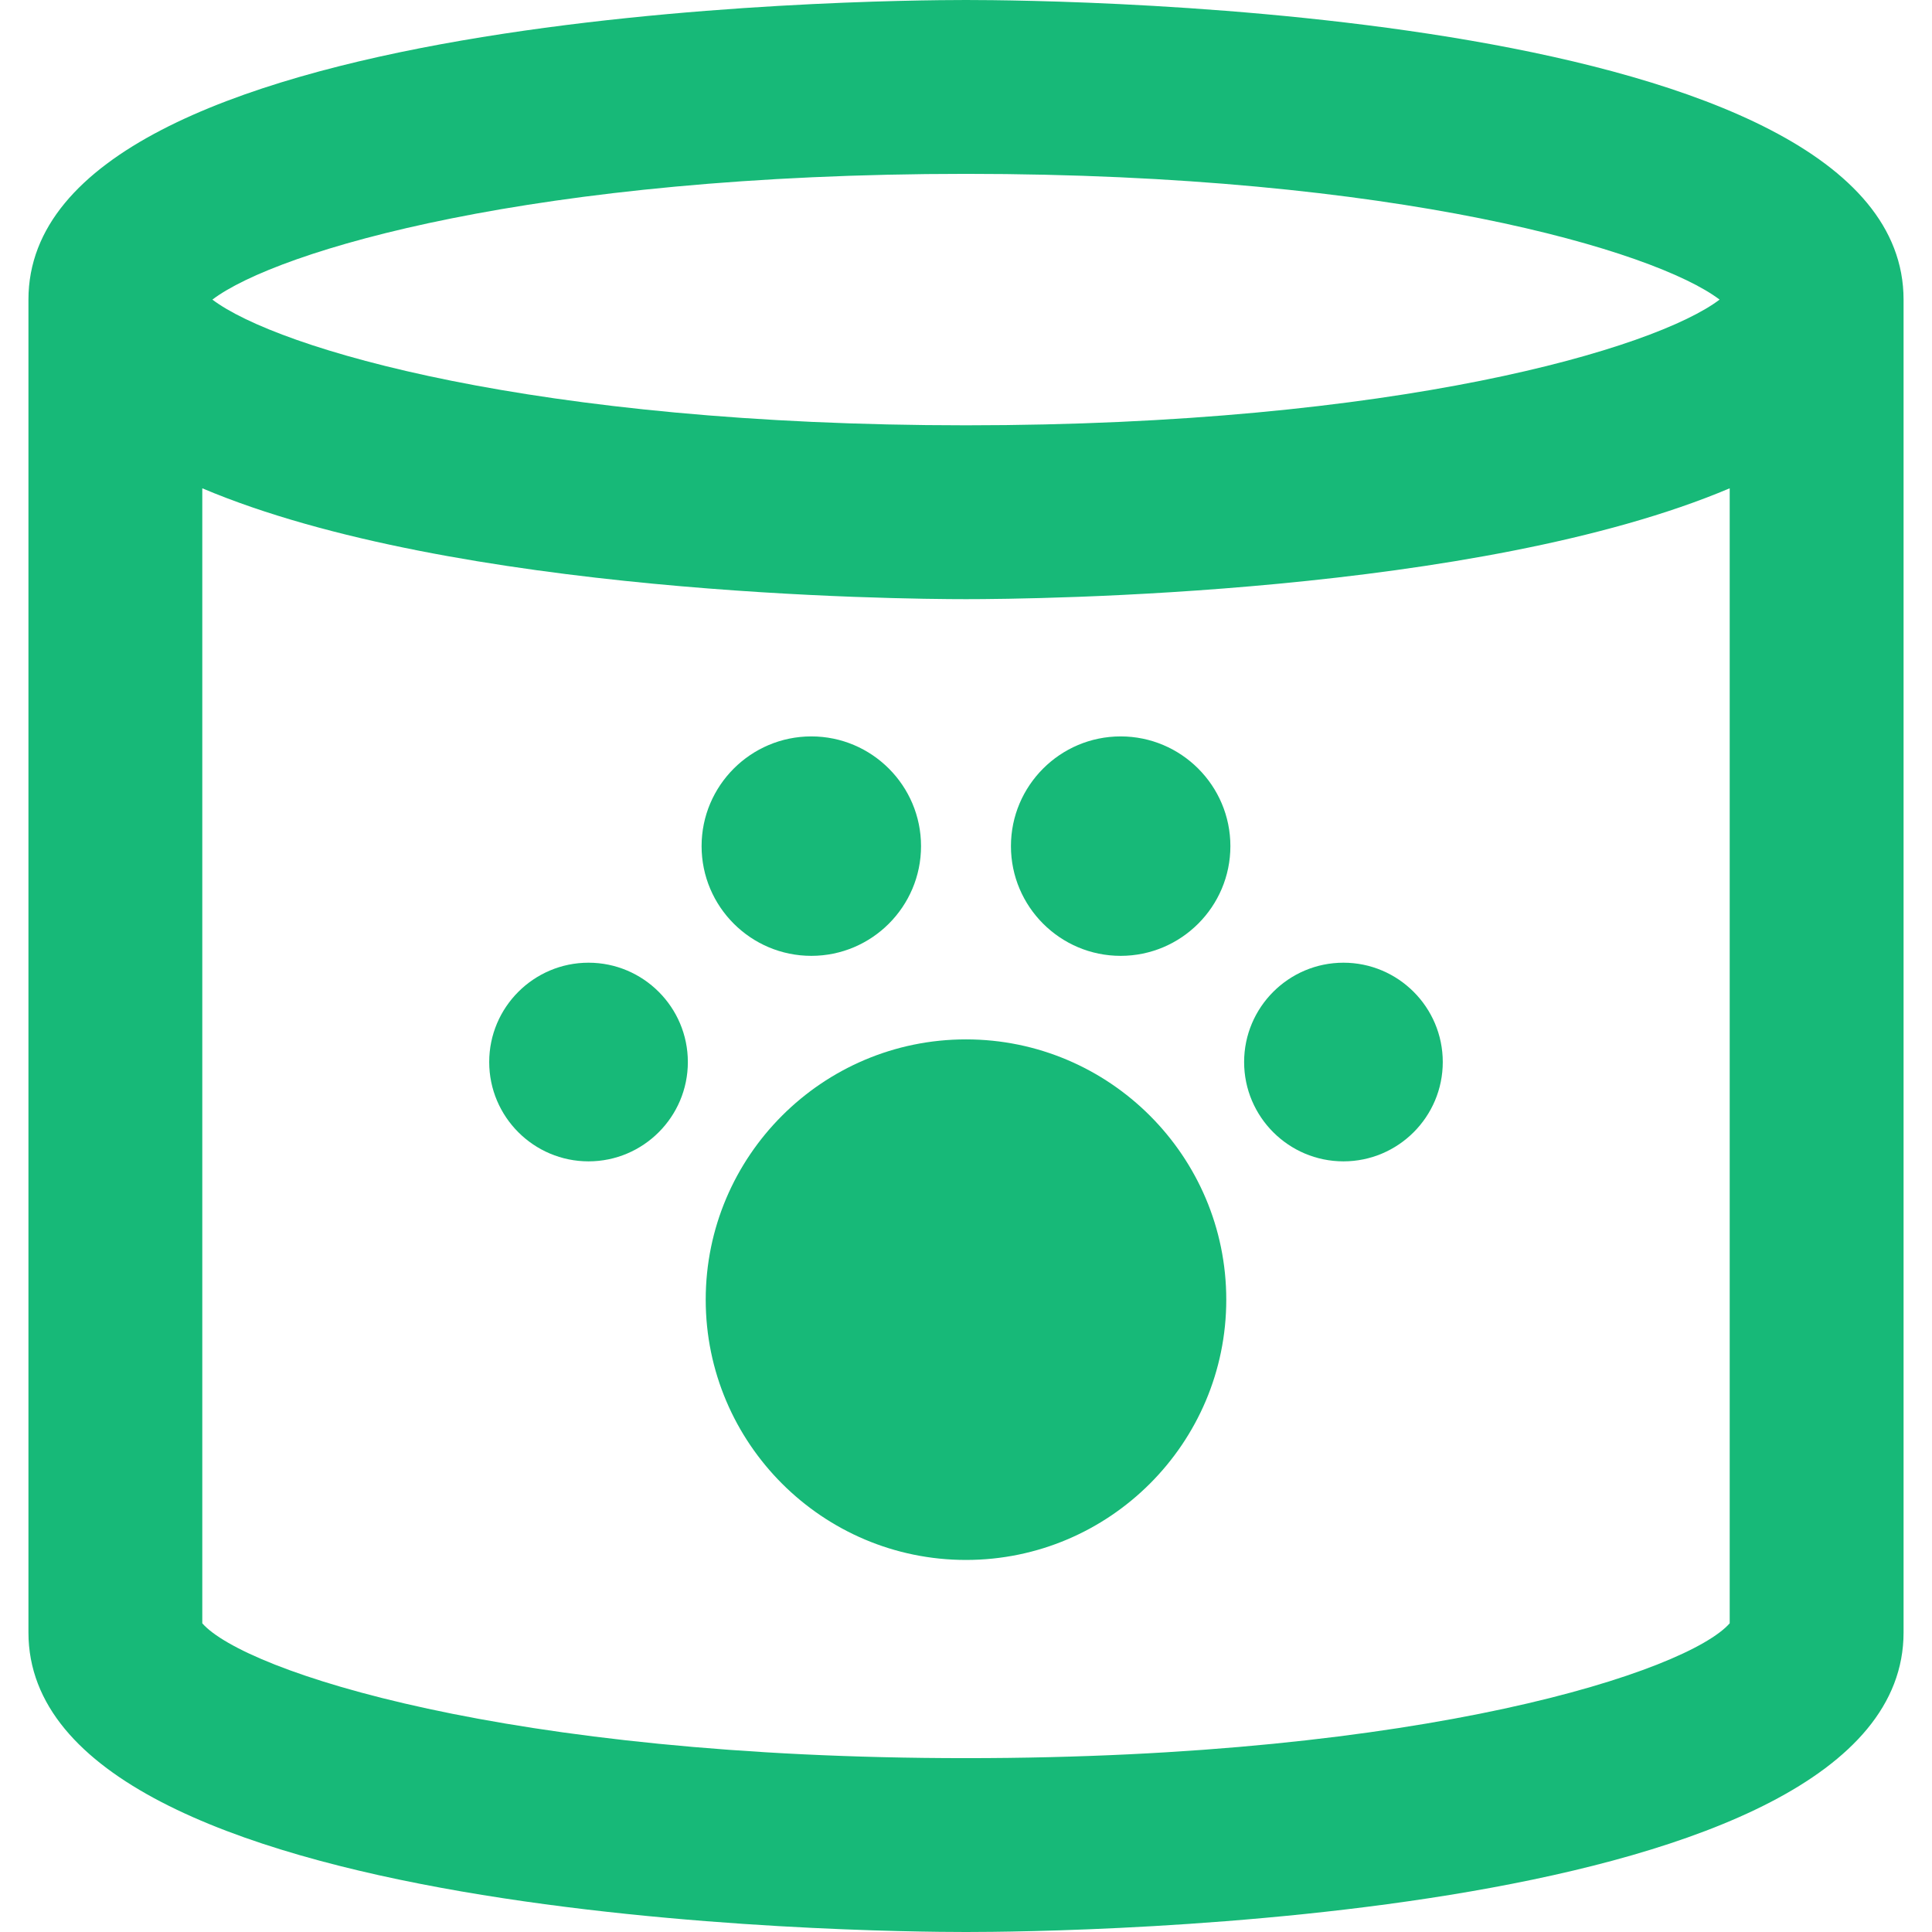<?xml version="1.0" encoding="iso-8859-1"?>
<!-- Generator: Adobe Illustrator 18.0.0, SVG Export Plug-In . SVG Version: 6.00 Build 0)  -->
<!DOCTYPE svg PUBLIC "-//W3C//DTD SVG 1.1//EN" "http://www.w3.org/Graphics/SVG/1.1/DTD/svg11.dtd">
<svg version="1.1" id="Capa_1" xmlns="http://www.w3.org/2000/svg" xmlns:xlink="http://www.w3.org/1999/xlink" x="0px" y="0px"
	 viewBox="0 0 166.687 166.687" style="enable-background:new 0 0 166.687 166.687;background-color:#222831;" xml:space="preserve" fill="#17b978">
<g>
	<path d="M83.342,0C75.063,0,2.454,0.726,2.454,25.85v114.991c0,25.121,72.609,25.846,80.889,25.846
		c8.279,0,80.891-0.725,80.891-25.846V25.85C164.233,0.726,91.622,0,83.342,0z M83.342,15c37.206,0,59.448,6.622,65.02,10.849
		c-5.572,4.226-27.815,10.845-65.02,10.845c-37.205,0-59.447-6.62-65.018-10.845C23.895,21.622,46.136,15,83.342,15z
		 M83.342,151.687c-39.611,0-62.26-7.503-65.889-11.632V42.129c21.726,9.196,60.012,9.565,65.889,9.565
		c5.877,0,44.164-0.369,65.891-9.566v97.925C145.604,144.183,122.954,151.687,83.342,151.687z"/>
	<path d="M83.342,89.675c-12.382,0-22.455,10.074-22.455,22.456s10.073,22.456,22.455,22.456c12.383,0,22.457-10.074,22.457-22.456
		S95.725,89.675,83.342,89.675z"/>
	<path d="M96.686,63.535c-5.219,0-9.465,4.247-9.465,9.467c0,5.219,4.246,9.466,9.465,9.466c5.221,0,9.468-4.247,9.468-9.466
		C106.154,67.782,101.907,63.535,96.686,63.535z"/>
	<path d="M69.999,82.468c5.219,0,9.465-4.247,9.465-9.466c0-5.22-4.246-9.467-9.465-9.467c-5.221,0-9.468,4.247-9.468,9.467
		C60.531,78.221,64.778,82.468,69.999,82.468z"/>
	<path d="M115.909,83.059c-4.726,0-8.57,3.845-8.57,8.57c0,4.725,3.845,8.569,8.57,8.569c4.726,0,8.569-3.844,8.569-8.569
		C124.478,86.903,120.634,83.059,115.909,83.059z"/>
	<path d="M50.776,83.059c-4.725,0-8.569,3.845-8.569,8.57c0,4.725,3.844,8.569,8.569,8.569c4.726,0,8.57-3.844,8.57-8.569
		C59.346,86.903,55.501,83.059,50.776,83.059z"/>
</g>
<g>
</g>
<g>
</g>
<g>
</g>
<g>
</g>
<g>
</g>
<g>
</g>
<g>
</g>
<g>
</g>
<g>
</g>
<g>
</g>
<g>
</g>
<g>
</g>
<g>
</g>
<g>
</g>
<g>
</g>
</svg>
